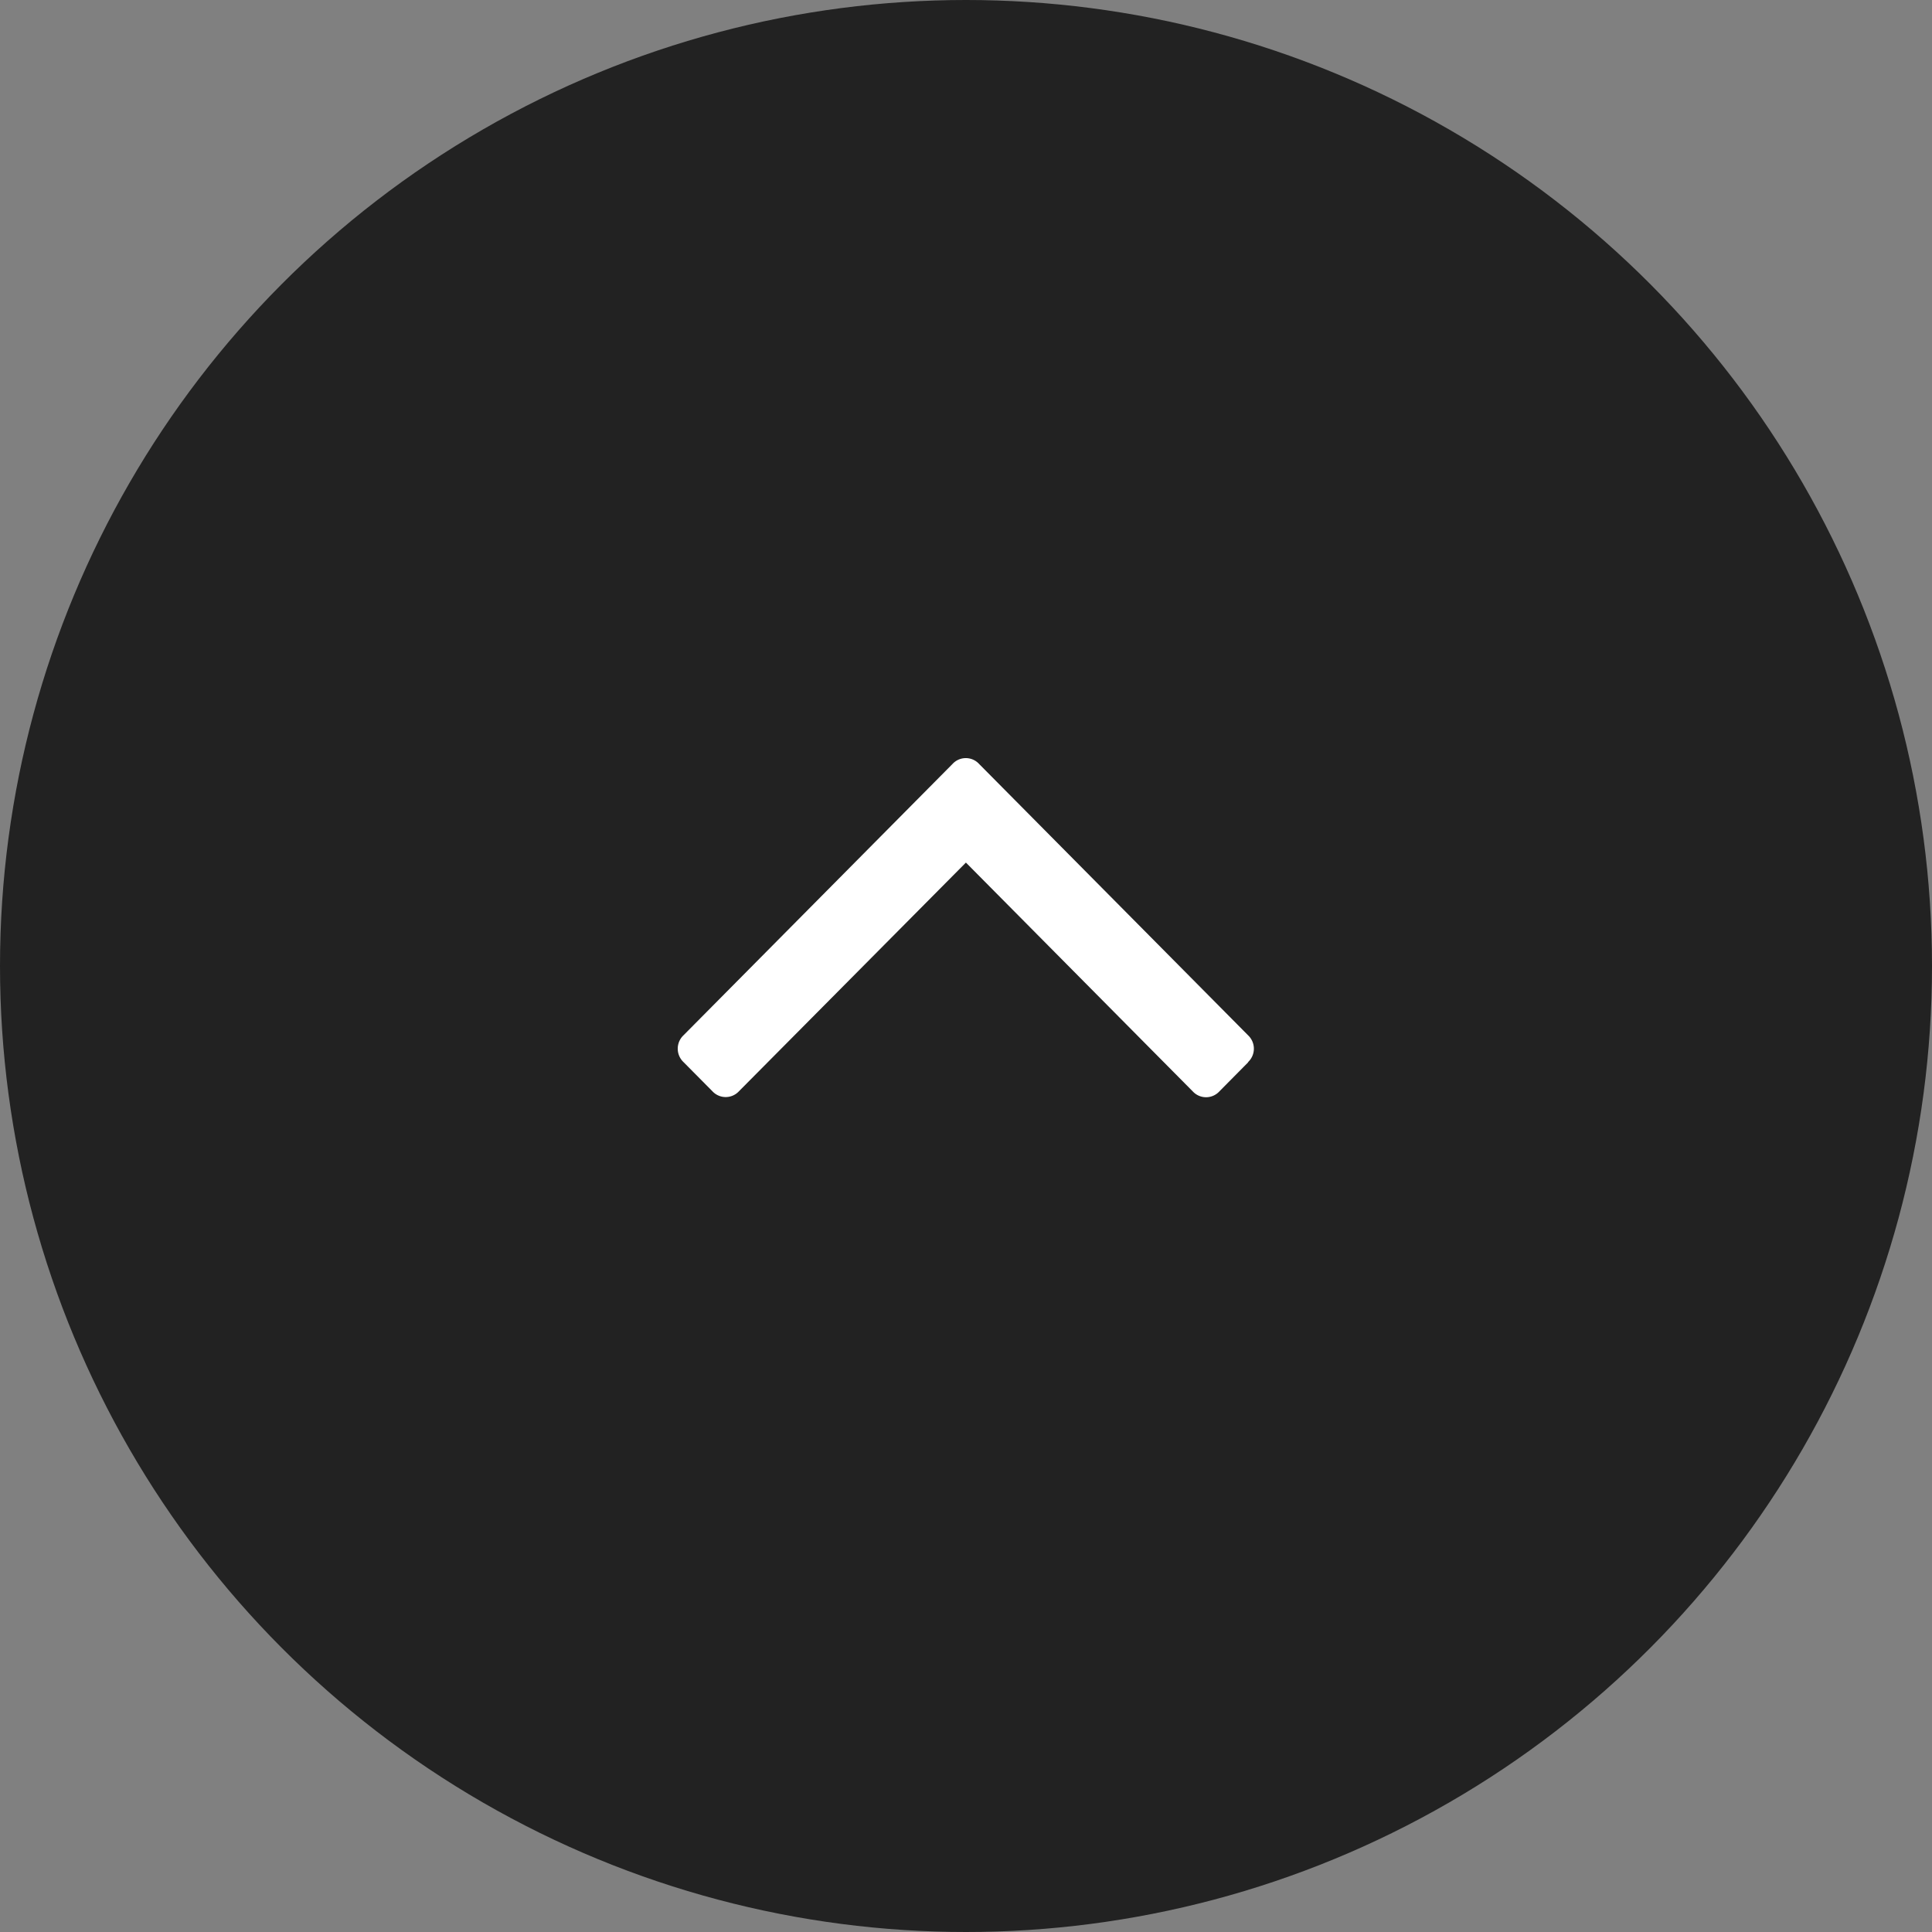 <svg id="pagetopmb" xmlns="http://www.w3.org/2000/svg" width="45" height="45" viewBox="0 0 45 45">
  <rect x="0" y="0" width="45" height="45" fill="#808080" stroke="none"/>
  <circle id="楕円形_536" data-name="楕円形 536" cx="22.5" cy="22.5" r="22.5" fill="#222"/>
  <path id="シェイプ_538" data-name="シェイプ 538" d="M378.861,145.4l-.672.679a.421.421,0,0,1-.619,0l-5.284-5.33L367,146.075a.421.421,0,0,1-.619,0l-.673-.679a.43.43,0,0,1,0-.624l6.266-6.32a.42.42,0,0,1,.619,0l6.265,6.32a.428.428,0,0,1,0,.624Z" transform="translate(-349.788 -120.658)" fill="#fff"/>
</svg>
